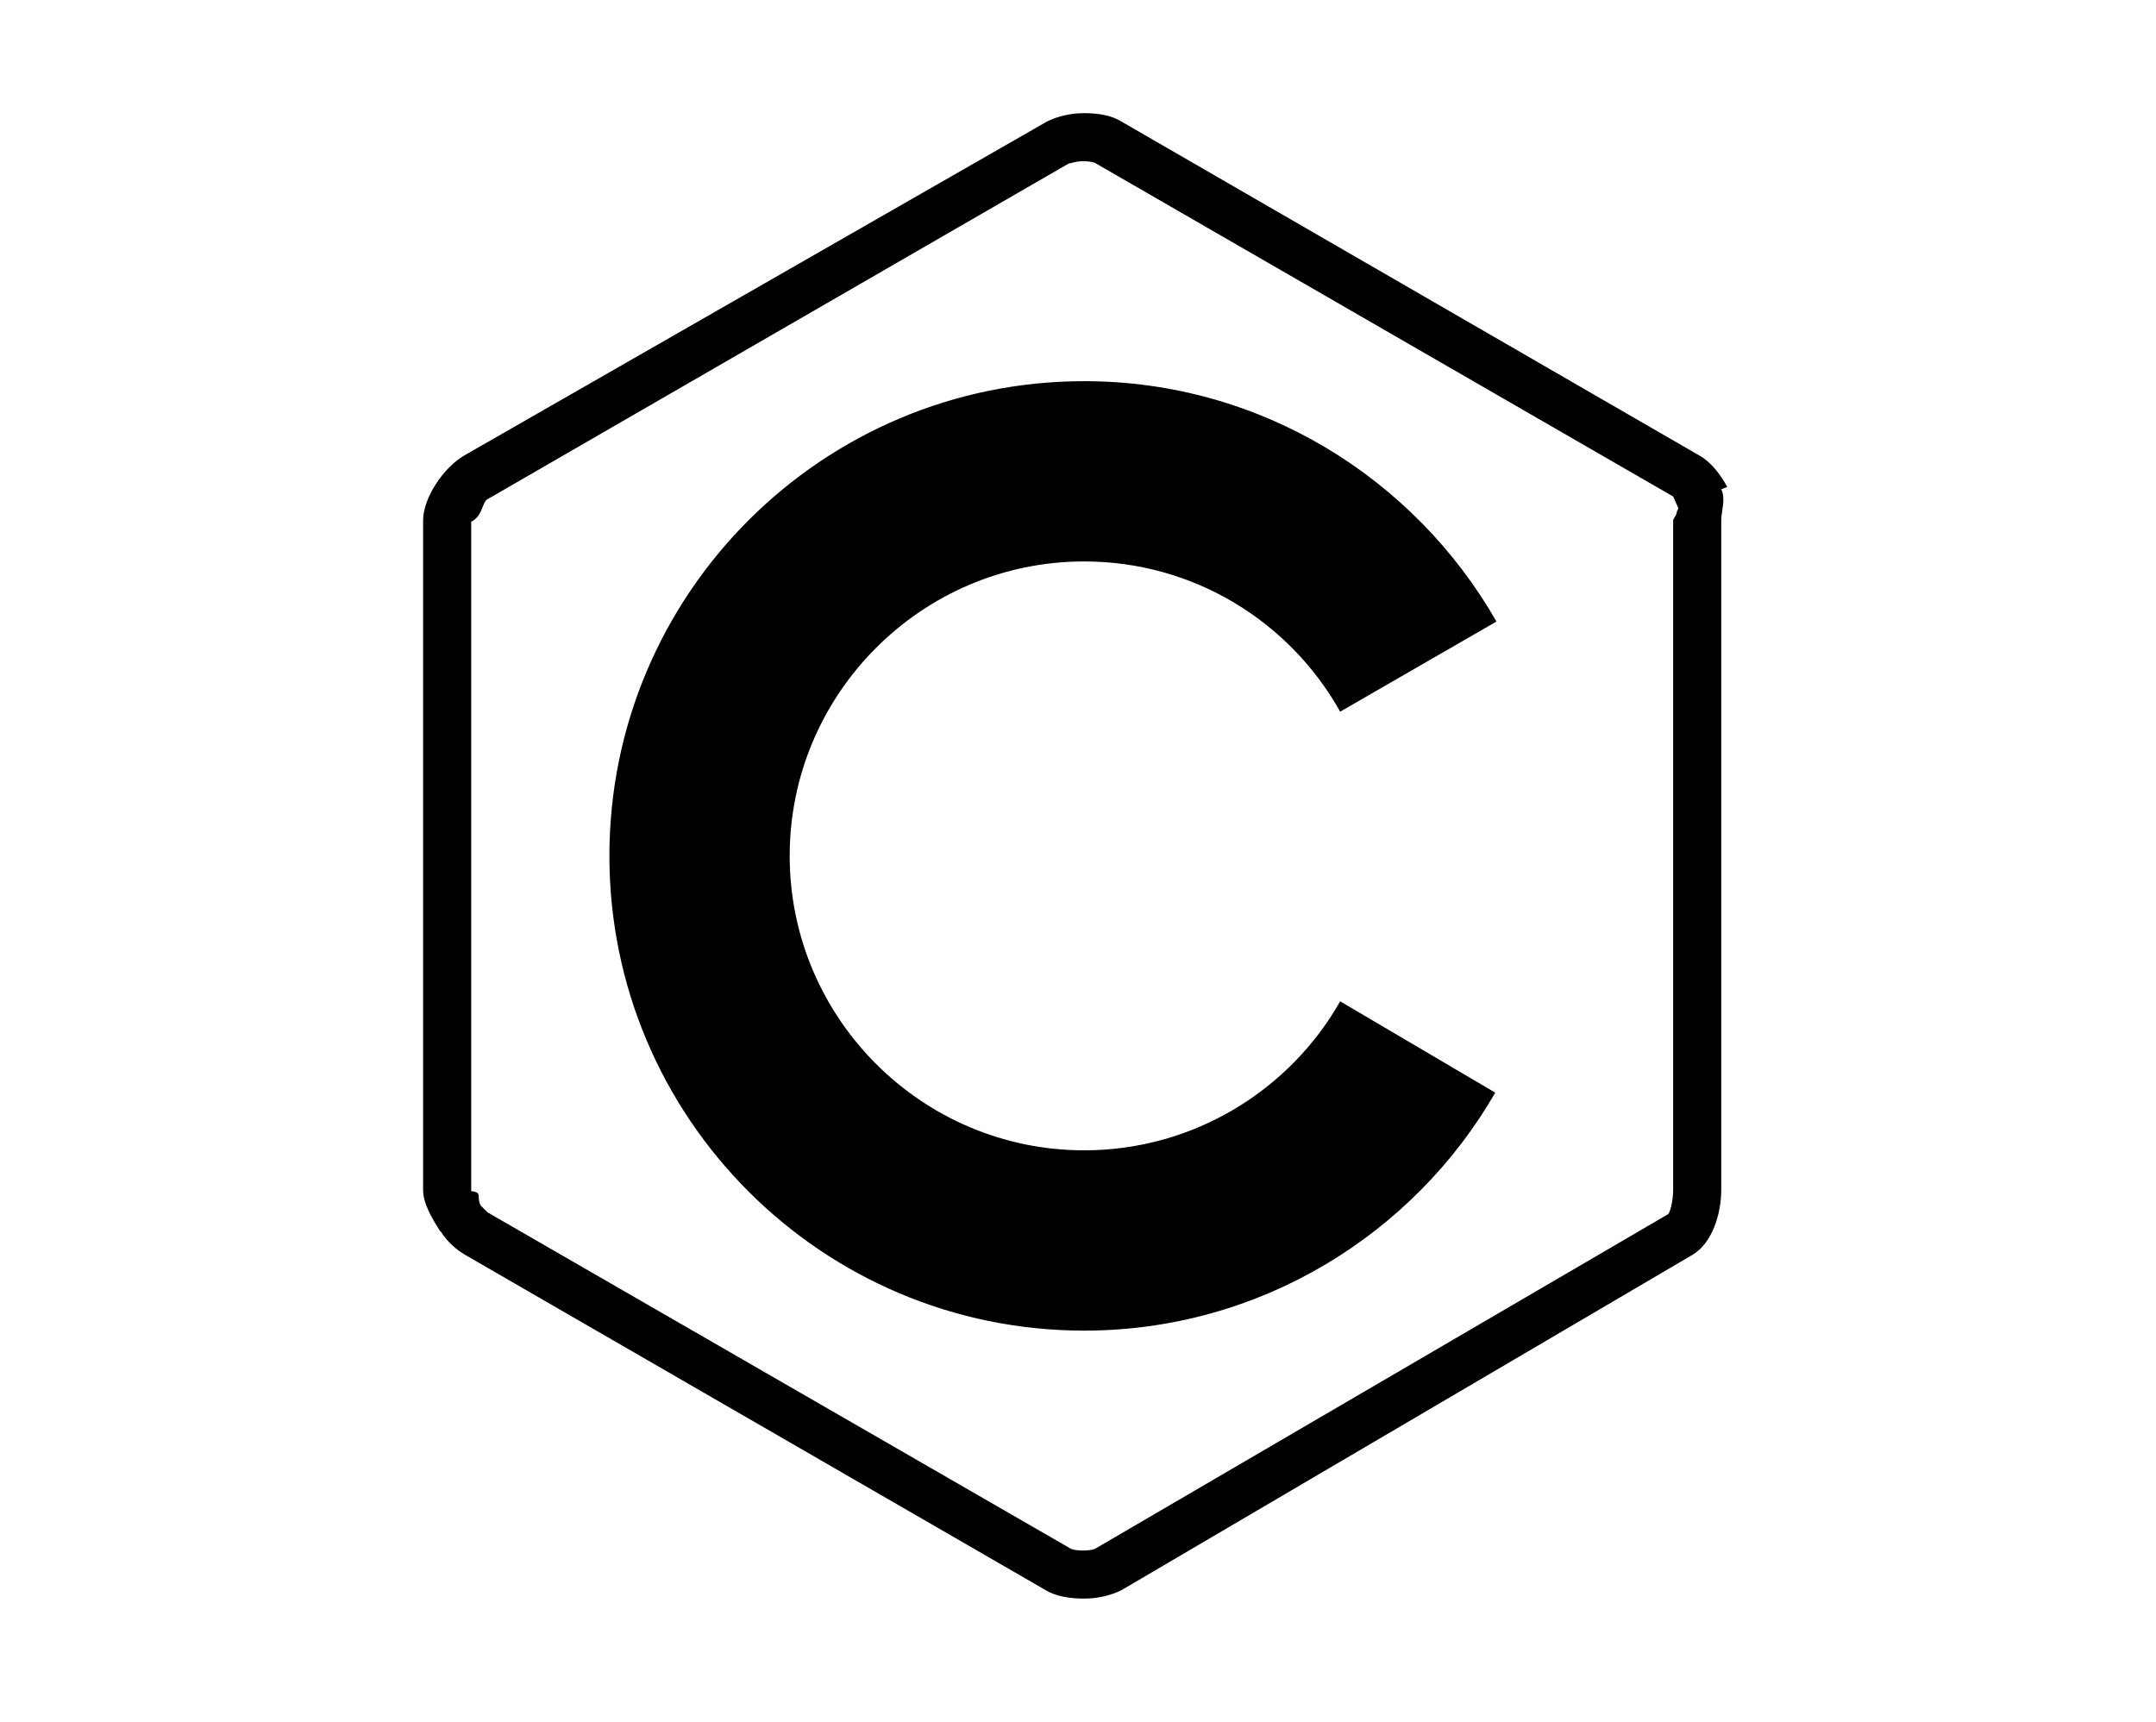 <?xml version="1.0" encoding="utf-8"?>
<!-- Generator: Adobe Illustrator 16.0.0, SVG Export Plug-In . SVG Version: 6.00 Build 0)  -->
<!DOCTYPE svg PUBLIC "-//W3C//DTD SVG 1.1//EN" "http://www.w3.org/Graphics/SVG/1.1/DTD/svg11.dtd">
<svg version="1.1" id="Layer_1" xmlns="http://www.w3.org/2000/svg" xmlns:xlink="http://www.w3.org/1999/xlink" x="0px" y="0px"
	 width="110.152px" height="87.99px" viewBox="0 0 110.152 87.99" enable-background="new 0 0 110.152 87.99" xml:space="preserve">
<g>
	<path d="M88.247,24.879c-0.369-0.676-0.86-1.289-1.414-1.597L57.296,6.211c-0.492-0.308-1.167-0.43-1.903-0.43
		s-1.414,0.184-1.904,0.43L23.705,23.282c-1.045,0.615-2.088,2.149-2.088,3.317v34.205c0,0.676,0.43,1.412,0.859,2.088l0.062,0.061
		c0.307,0.492,0.798,0.922,1.229,1.168l29.66,17.133c0.491,0.309,1.23,0.43,1.966,0.43s1.411-0.184,1.903-0.43l29.169-17.133
		c1.044-0.615,1.475-2.15,1.475-3.316V26.6c0-0.492,0.244-1.105,0-1.598L88.247,24.879L88.247,24.879z M85.666,26.169
		c0,0.185-0.184,0.307-0.184,0.431v34.205c0,0.49-0.122,1.045-0.245,1.229L56.006,79.105c-0.061,0.061-0.307,0.123-0.674,0.123
		c-0.369,0-0.615-0.063-0.676-0.123L25.055,62.033c0,0-0.062-0.063-0.122-0.063l-0.369-0.367c-0.245-0.43,0.124-0.676-0.49-0.738
		V26.66c0.614-0.307,0.552-1.044,0.859-1.166L54.593,8.36c0.063,0,0.37-0.123,0.739-0.123c0.367,0,0.613,0.062,0.674,0.123
		l29.477,17.01l0.245,0.554C85.79,25.984,85.666,26.107,85.666,26.169L85.666,26.169z M55.393,28.688
		c5.587,0,10.5,3.07,13.078,7.676l7.984-4.605c-4.176-7.309-12.036-12.282-21.063-12.282c-13.388,0-24.257,10.87-24.257,24.257
		c0,13.386,10.869,24.257,24.257,24.257c8.966,0,16.826-4.914,21.002-12.16l-7.924-4.666c-2.578,4.543-7.491,7.613-13.078,7.613
		c-8.291,0-15.046-6.754-15.046-15.044C40.346,35.442,47.102,28.688,55.393,28.688L55.393,28.688z"/>
</g>
</svg>
